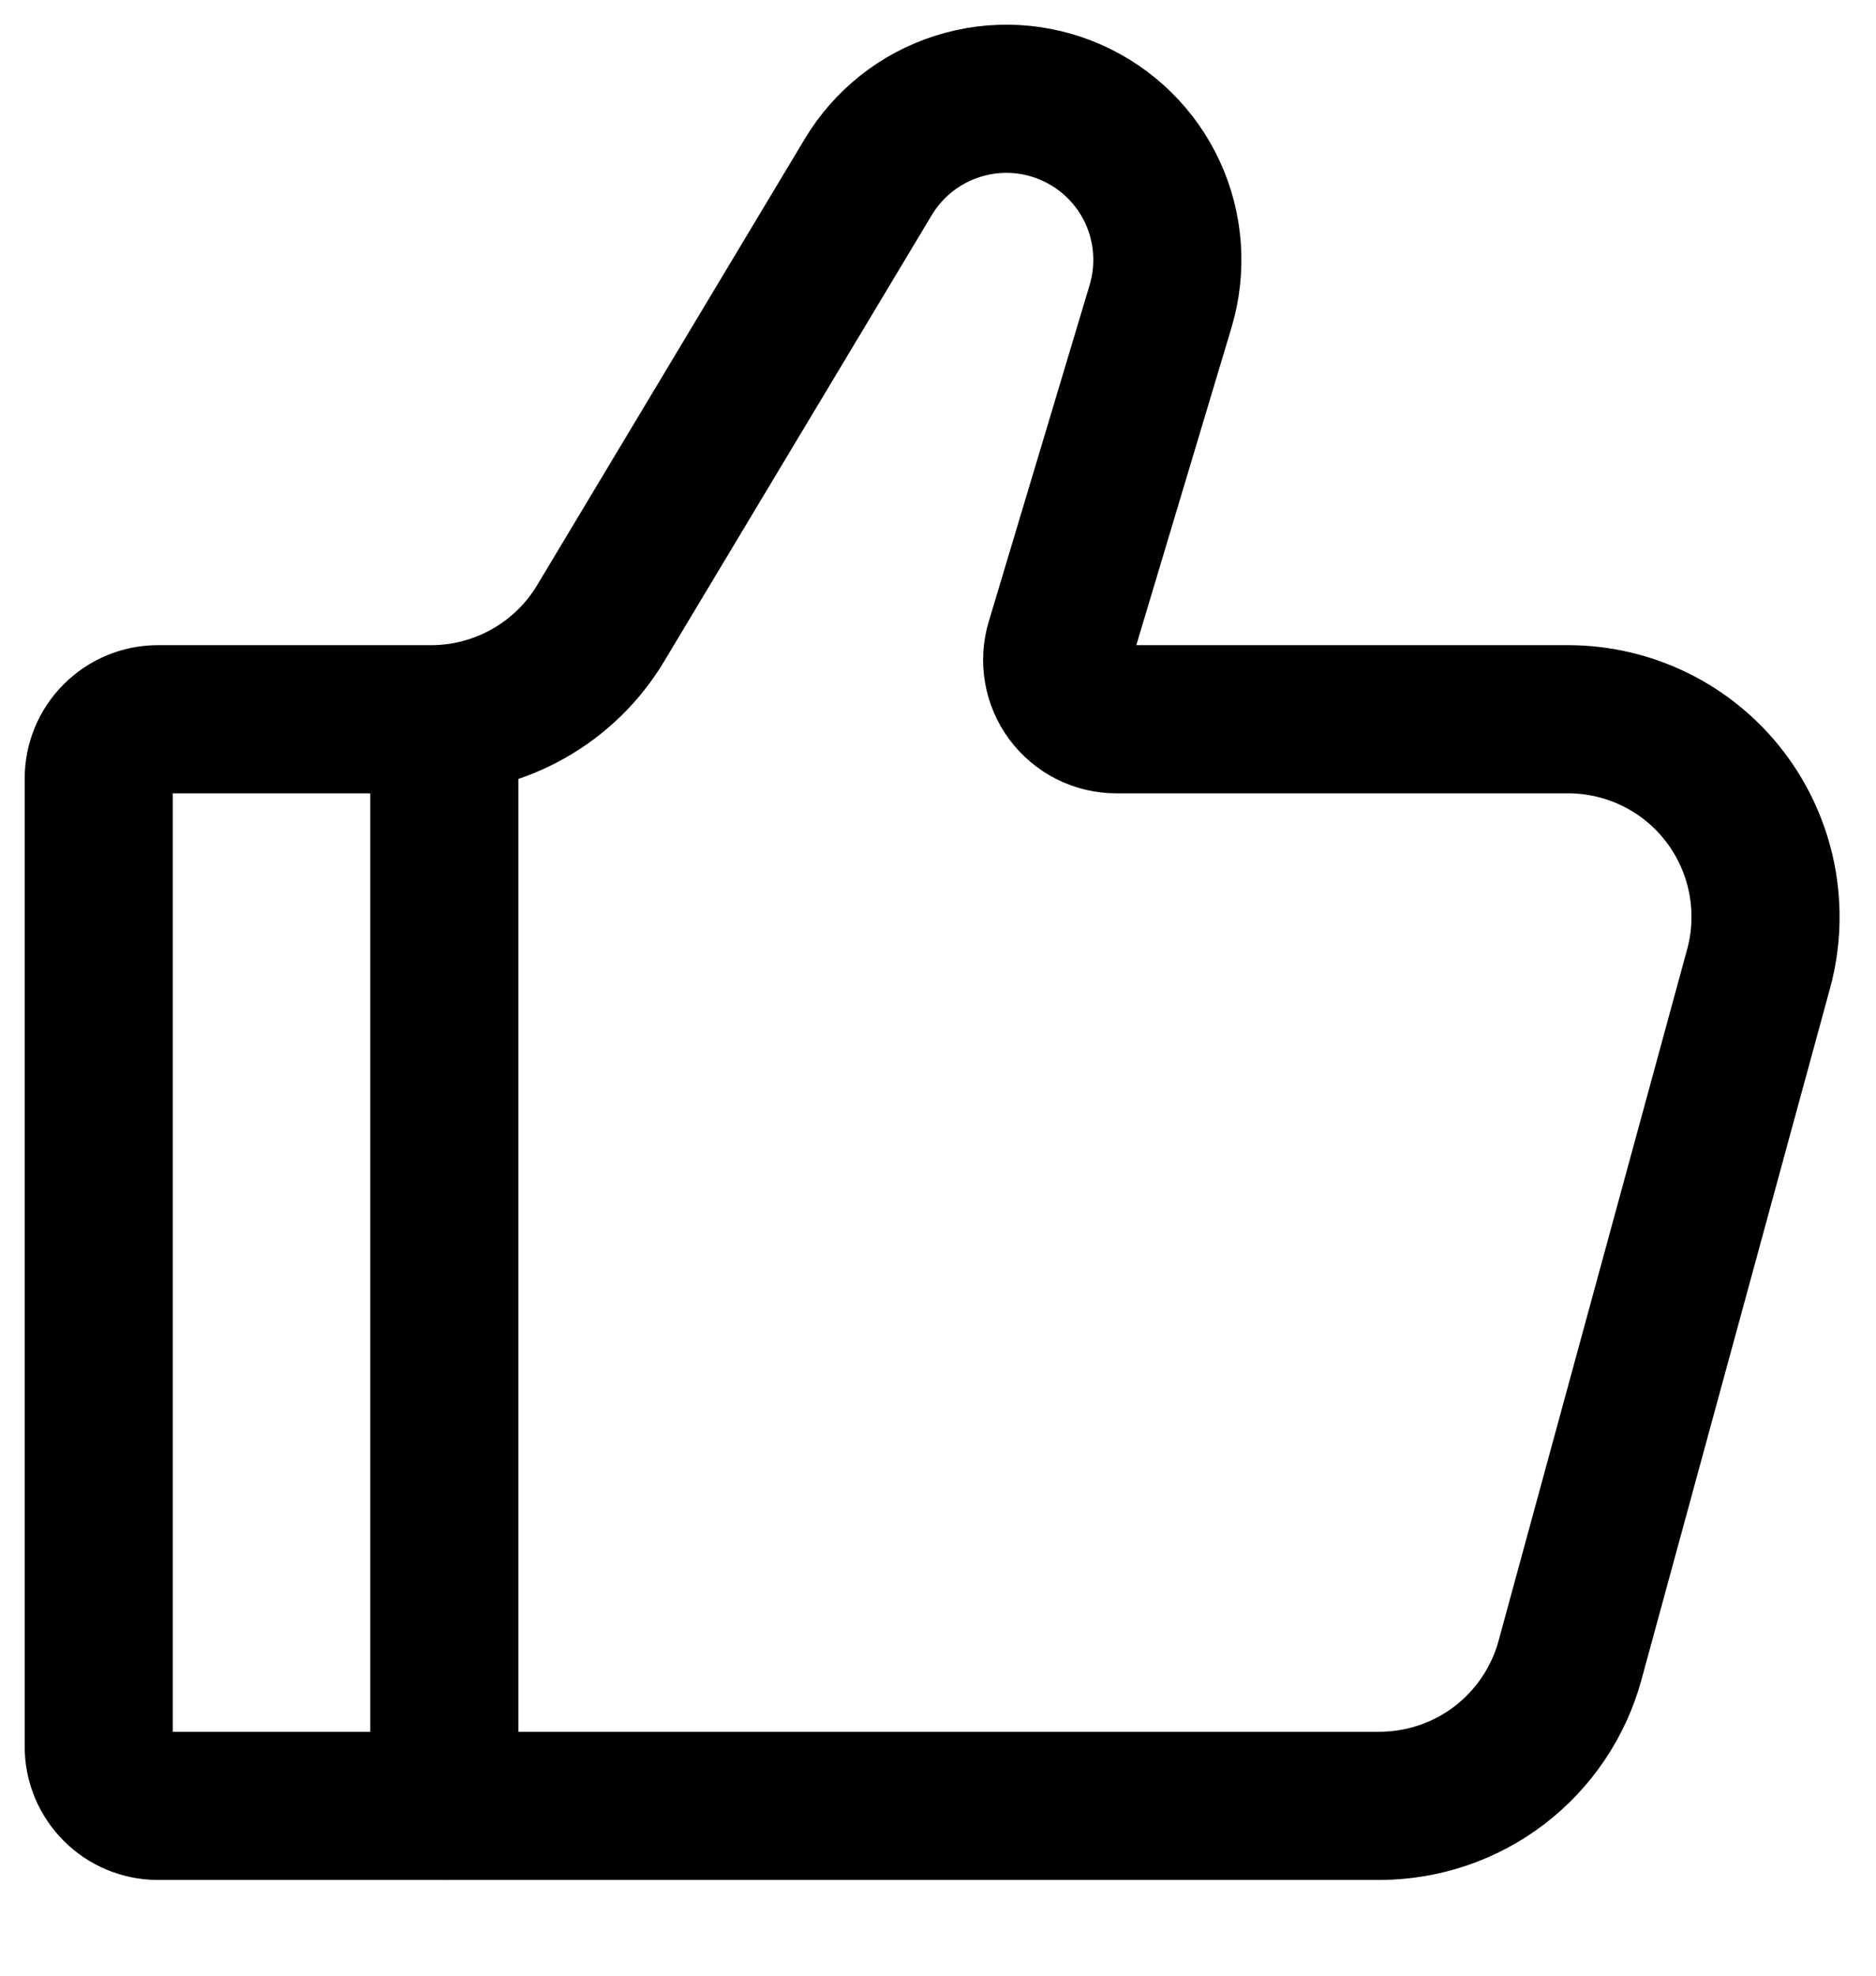 <svg width="19" height="20" viewBox="0 0 19 20" fill="none" xmlns="http://www.w3.org/2000/svg">
<path d="M13.972 18.281H1.6C1.441 18.281 1.288 18.218 1.176 18.105C1.063 17.992 1 17.84 1 17.681V7.881C1 7.722 1.063 7.569 1.176 7.457C1.288 7.344 1.441 7.281 1.6 7.281H4.368C4.713 7.281 5.053 7.191 5.353 7.021C5.654 6.851 5.905 6.606 6.083 6.31L8.793 1.793C8.997 1.452 9.319 1.197 9.698 1.077C10.077 0.956 10.487 0.978 10.851 1.139C11.215 1.3 11.508 1.588 11.674 1.949C11.84 2.31 11.868 2.72 11.754 3.101L10.732 6.509C10.705 6.598 10.7 6.693 10.716 6.785C10.732 6.877 10.77 6.964 10.825 7.039C10.881 7.114 10.954 7.175 11.037 7.217C11.12 7.259 11.213 7.281 11.306 7.281H15.881C16.189 7.281 16.492 7.352 16.768 7.488C17.043 7.624 17.284 7.822 17.471 8.067C17.657 8.311 17.785 8.595 17.844 8.897C17.903 9.199 17.892 9.51 17.811 9.807L15.901 16.807C15.786 17.23 15.534 17.603 15.186 17.87C14.838 18.136 14.411 18.28 13.972 18.281Z" stroke="black" stroke-width="1.5" stroke-linecap="round"/>
<path d="M4.5 18.281V7.281" stroke="black" stroke-width="1.5" stroke-linecap="round" stroke-linejoin="round"/>
</svg>
